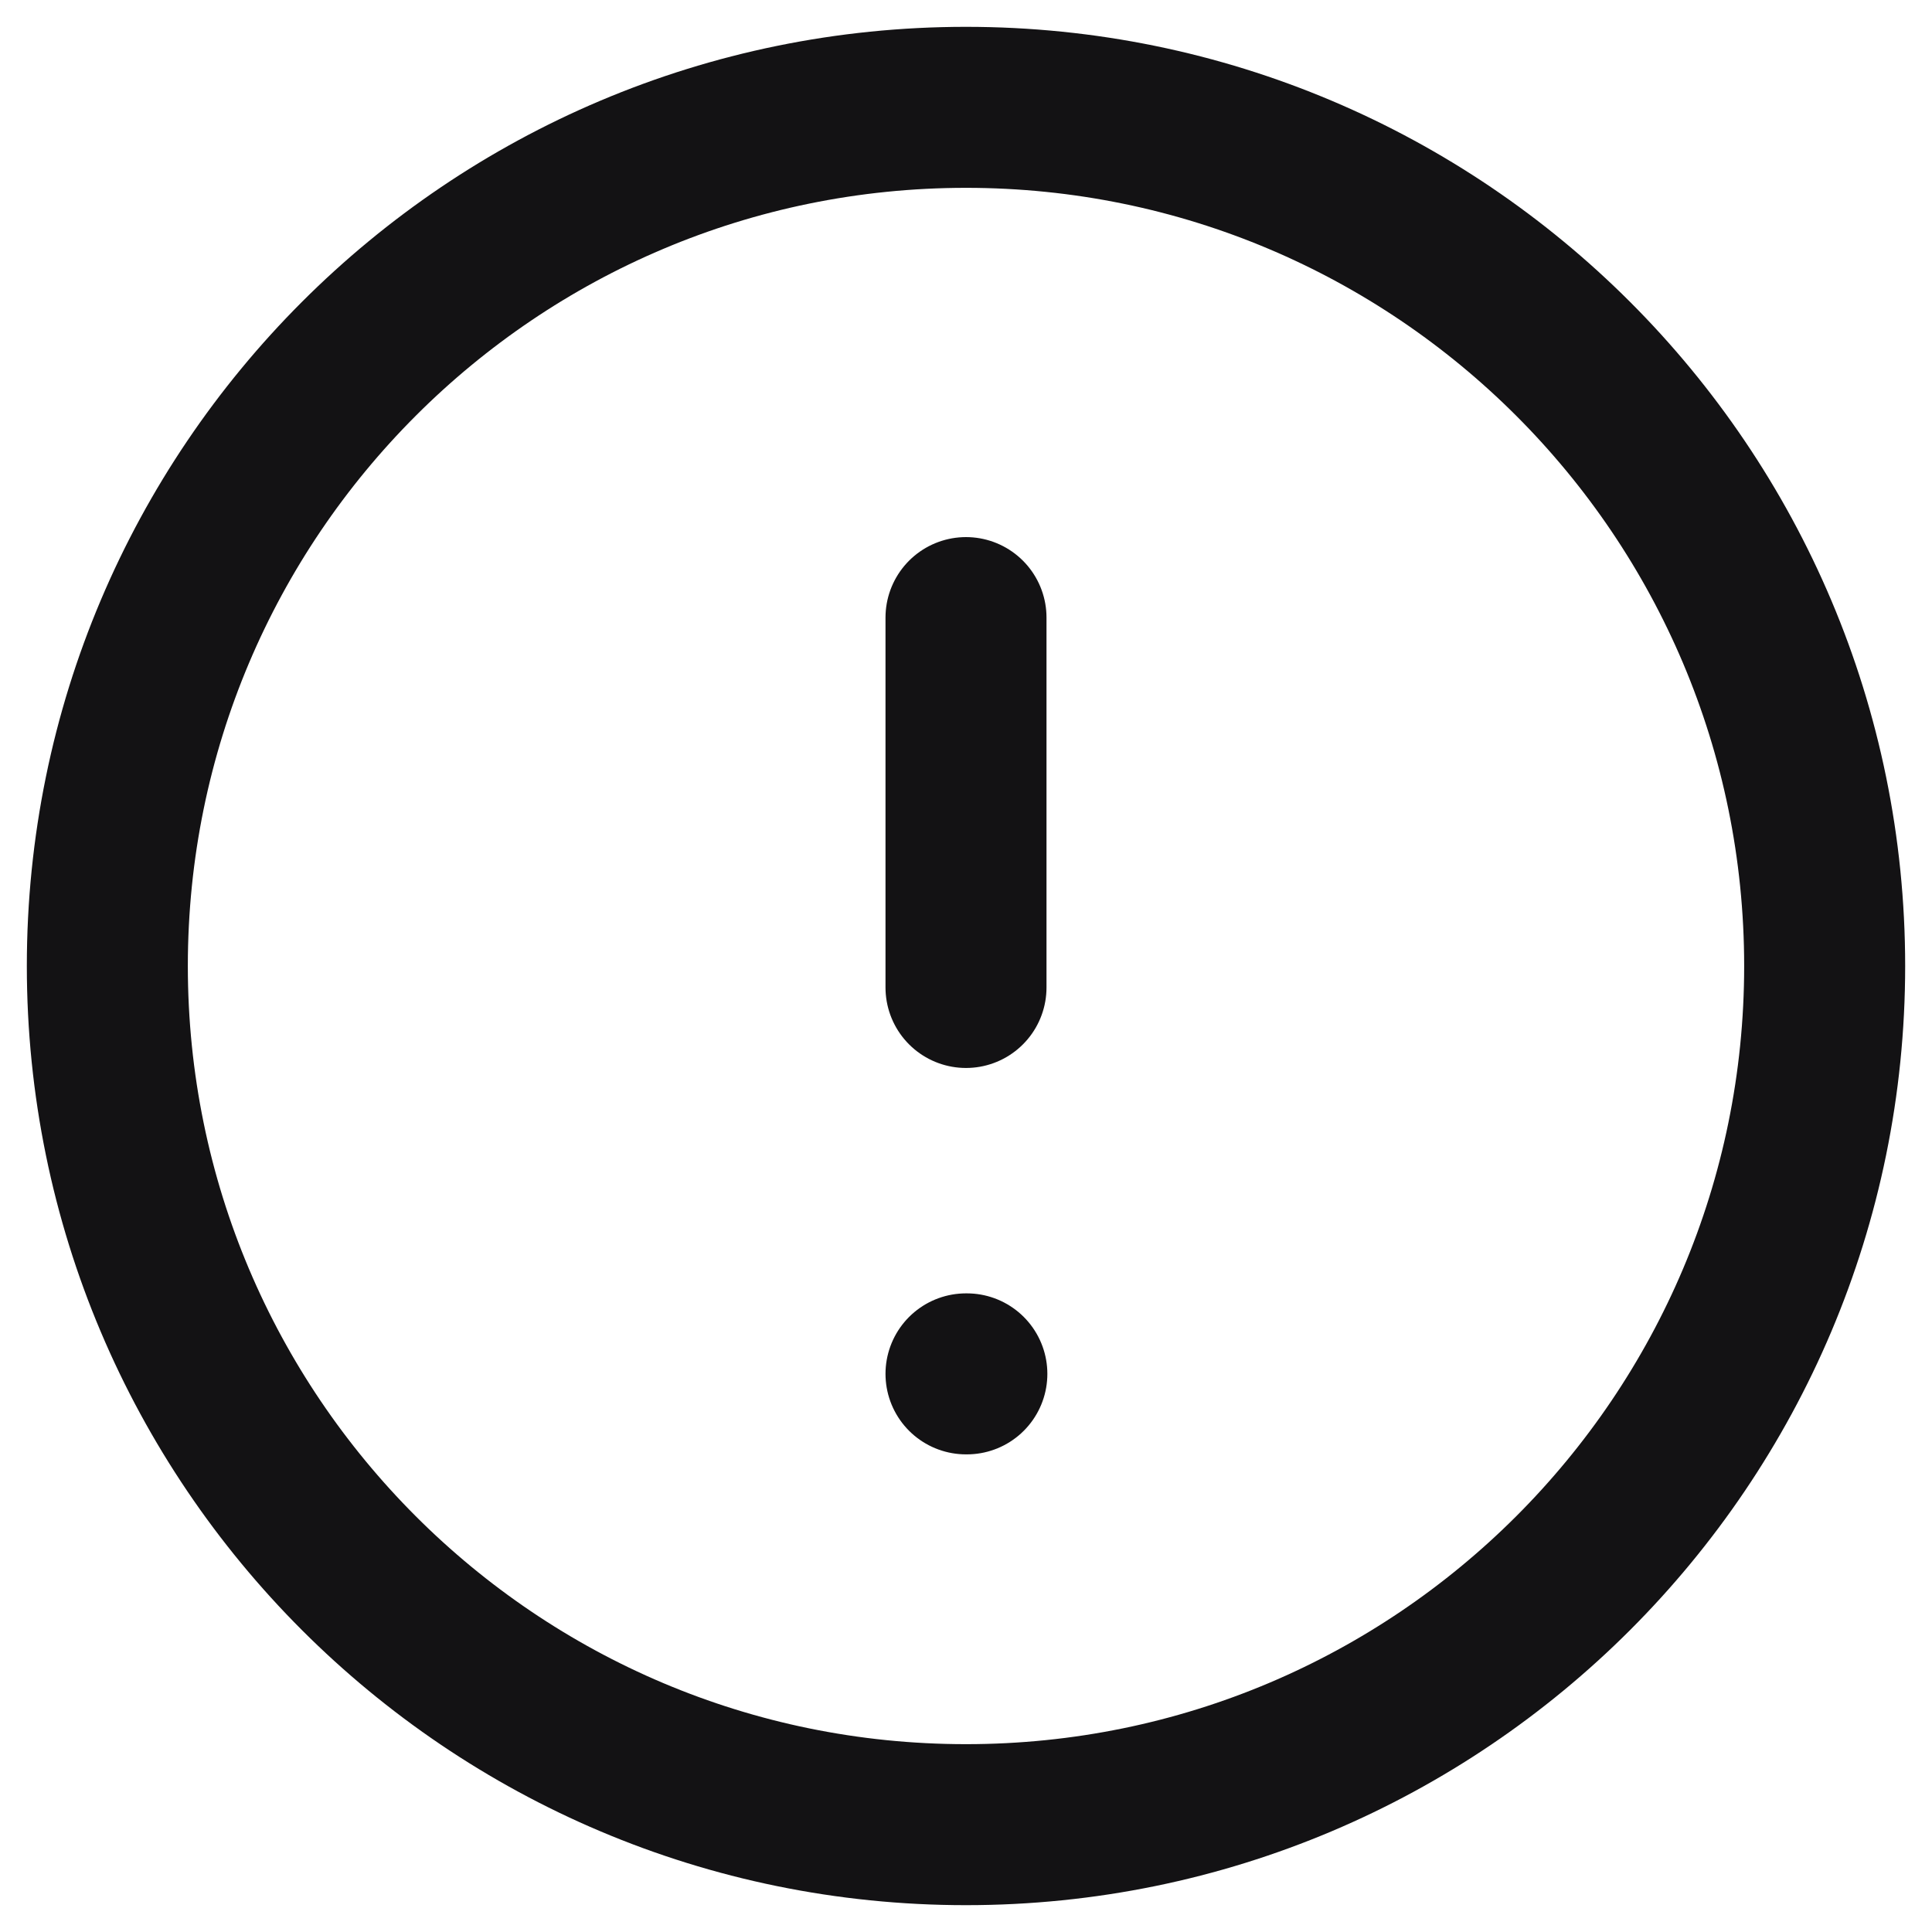 <svg width="18" height="18" viewBox="0 0 18 18" fill="none" xmlns="http://www.w3.org/2000/svg">
<path d="M9 9.2V5.754M9 12.8C9 12.8 9.005 12.8 9.008 12.8M17 9C17 13.418 13.418 17 9 17C4.582 17 1 13.418 1 9C1 4.582 4.582 1 9 1C13.418 1 17 4.582 17 9Z" stroke="#131214" stroke-width="1.5" stroke-linecap="round" stroke-linejoin="round"/>
</svg>
